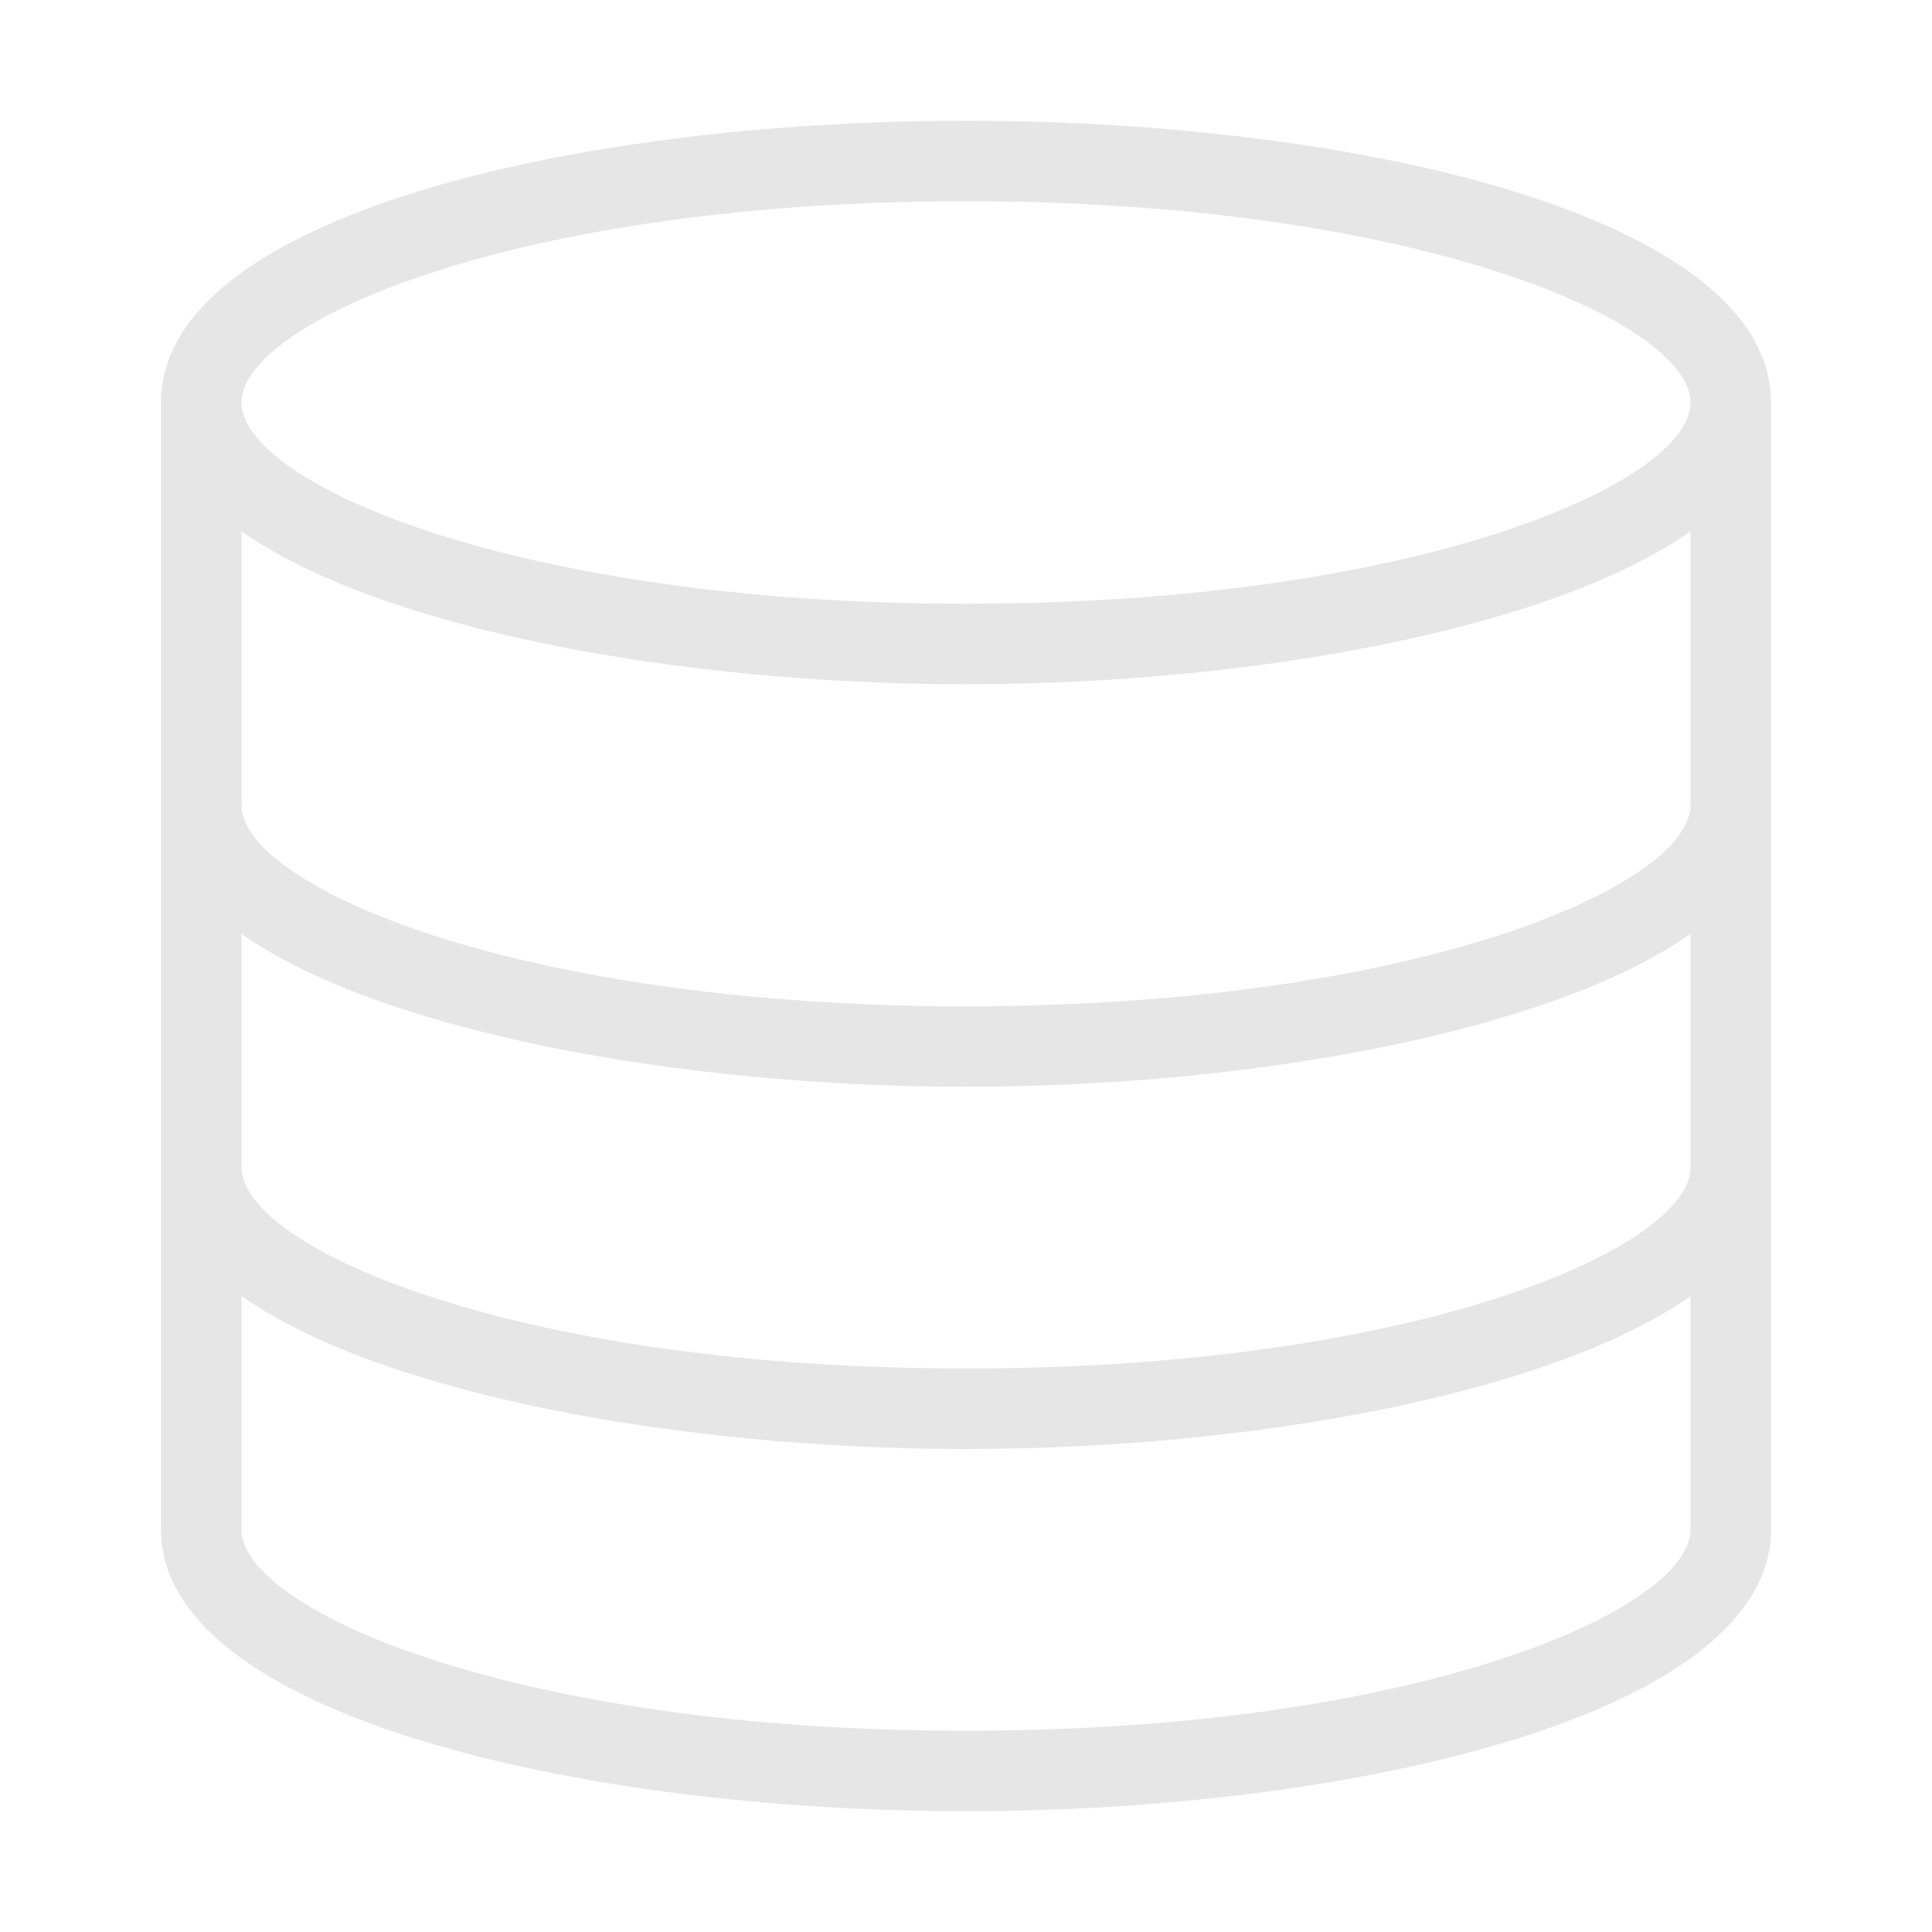 <?xml version="1.0" standalone="no"?><!DOCTYPE svg PUBLIC "-//W3C//DTD SVG 1.1//EN" "http://www.w3.org/Graphics/SVG/1.1/DTD/svg11.dtd"><svg t="1758902927444" class="icon" viewBox="0 0 1024 1024" version="1.1" xmlns="http://www.w3.org/2000/svg" p-id="3939" xmlns:xlink="http://www.w3.org/1999/xlink" width="200" height="200"><path d="M938.667 213.333c0-98.133-217.6-149.333-426.667-149.333S85.333 115.2 85.333 213.333v597.333c0 98.133 221.867 149.333 426.667 149.333s426.667-51.2 426.667-149.333V213.333z m-42.667 405.333c0 42.667-145.067 106.667-384 106.667s-384-64-384-106.667v-123.733c72.533 51.2 230.4 81.067 384 81.067s311.467-29.867 384-81.067v123.733z m0-192c0 42.667-145.067 106.667-384 106.667S128 469.333 128 426.667V281.6c72.533 51.2 230.4 81.067 384 81.067s311.467-29.867 384-81.067V426.667z m-384-320c238.933 0 384 64 384 106.667s-145.067 106.667-384 106.667S128 256 128 213.333s145.067-106.667 384-106.667z m0 810.667c-238.933 0-384-64-384-106.667v-123.733c72.533 51.2 230.4 81.067 384 81.067s311.467-29.867 384-81.067V810.667c0 42.667-145.067 106.667-384 106.667z" fill="#e6e6e6" p-id="3940"></path></svg>